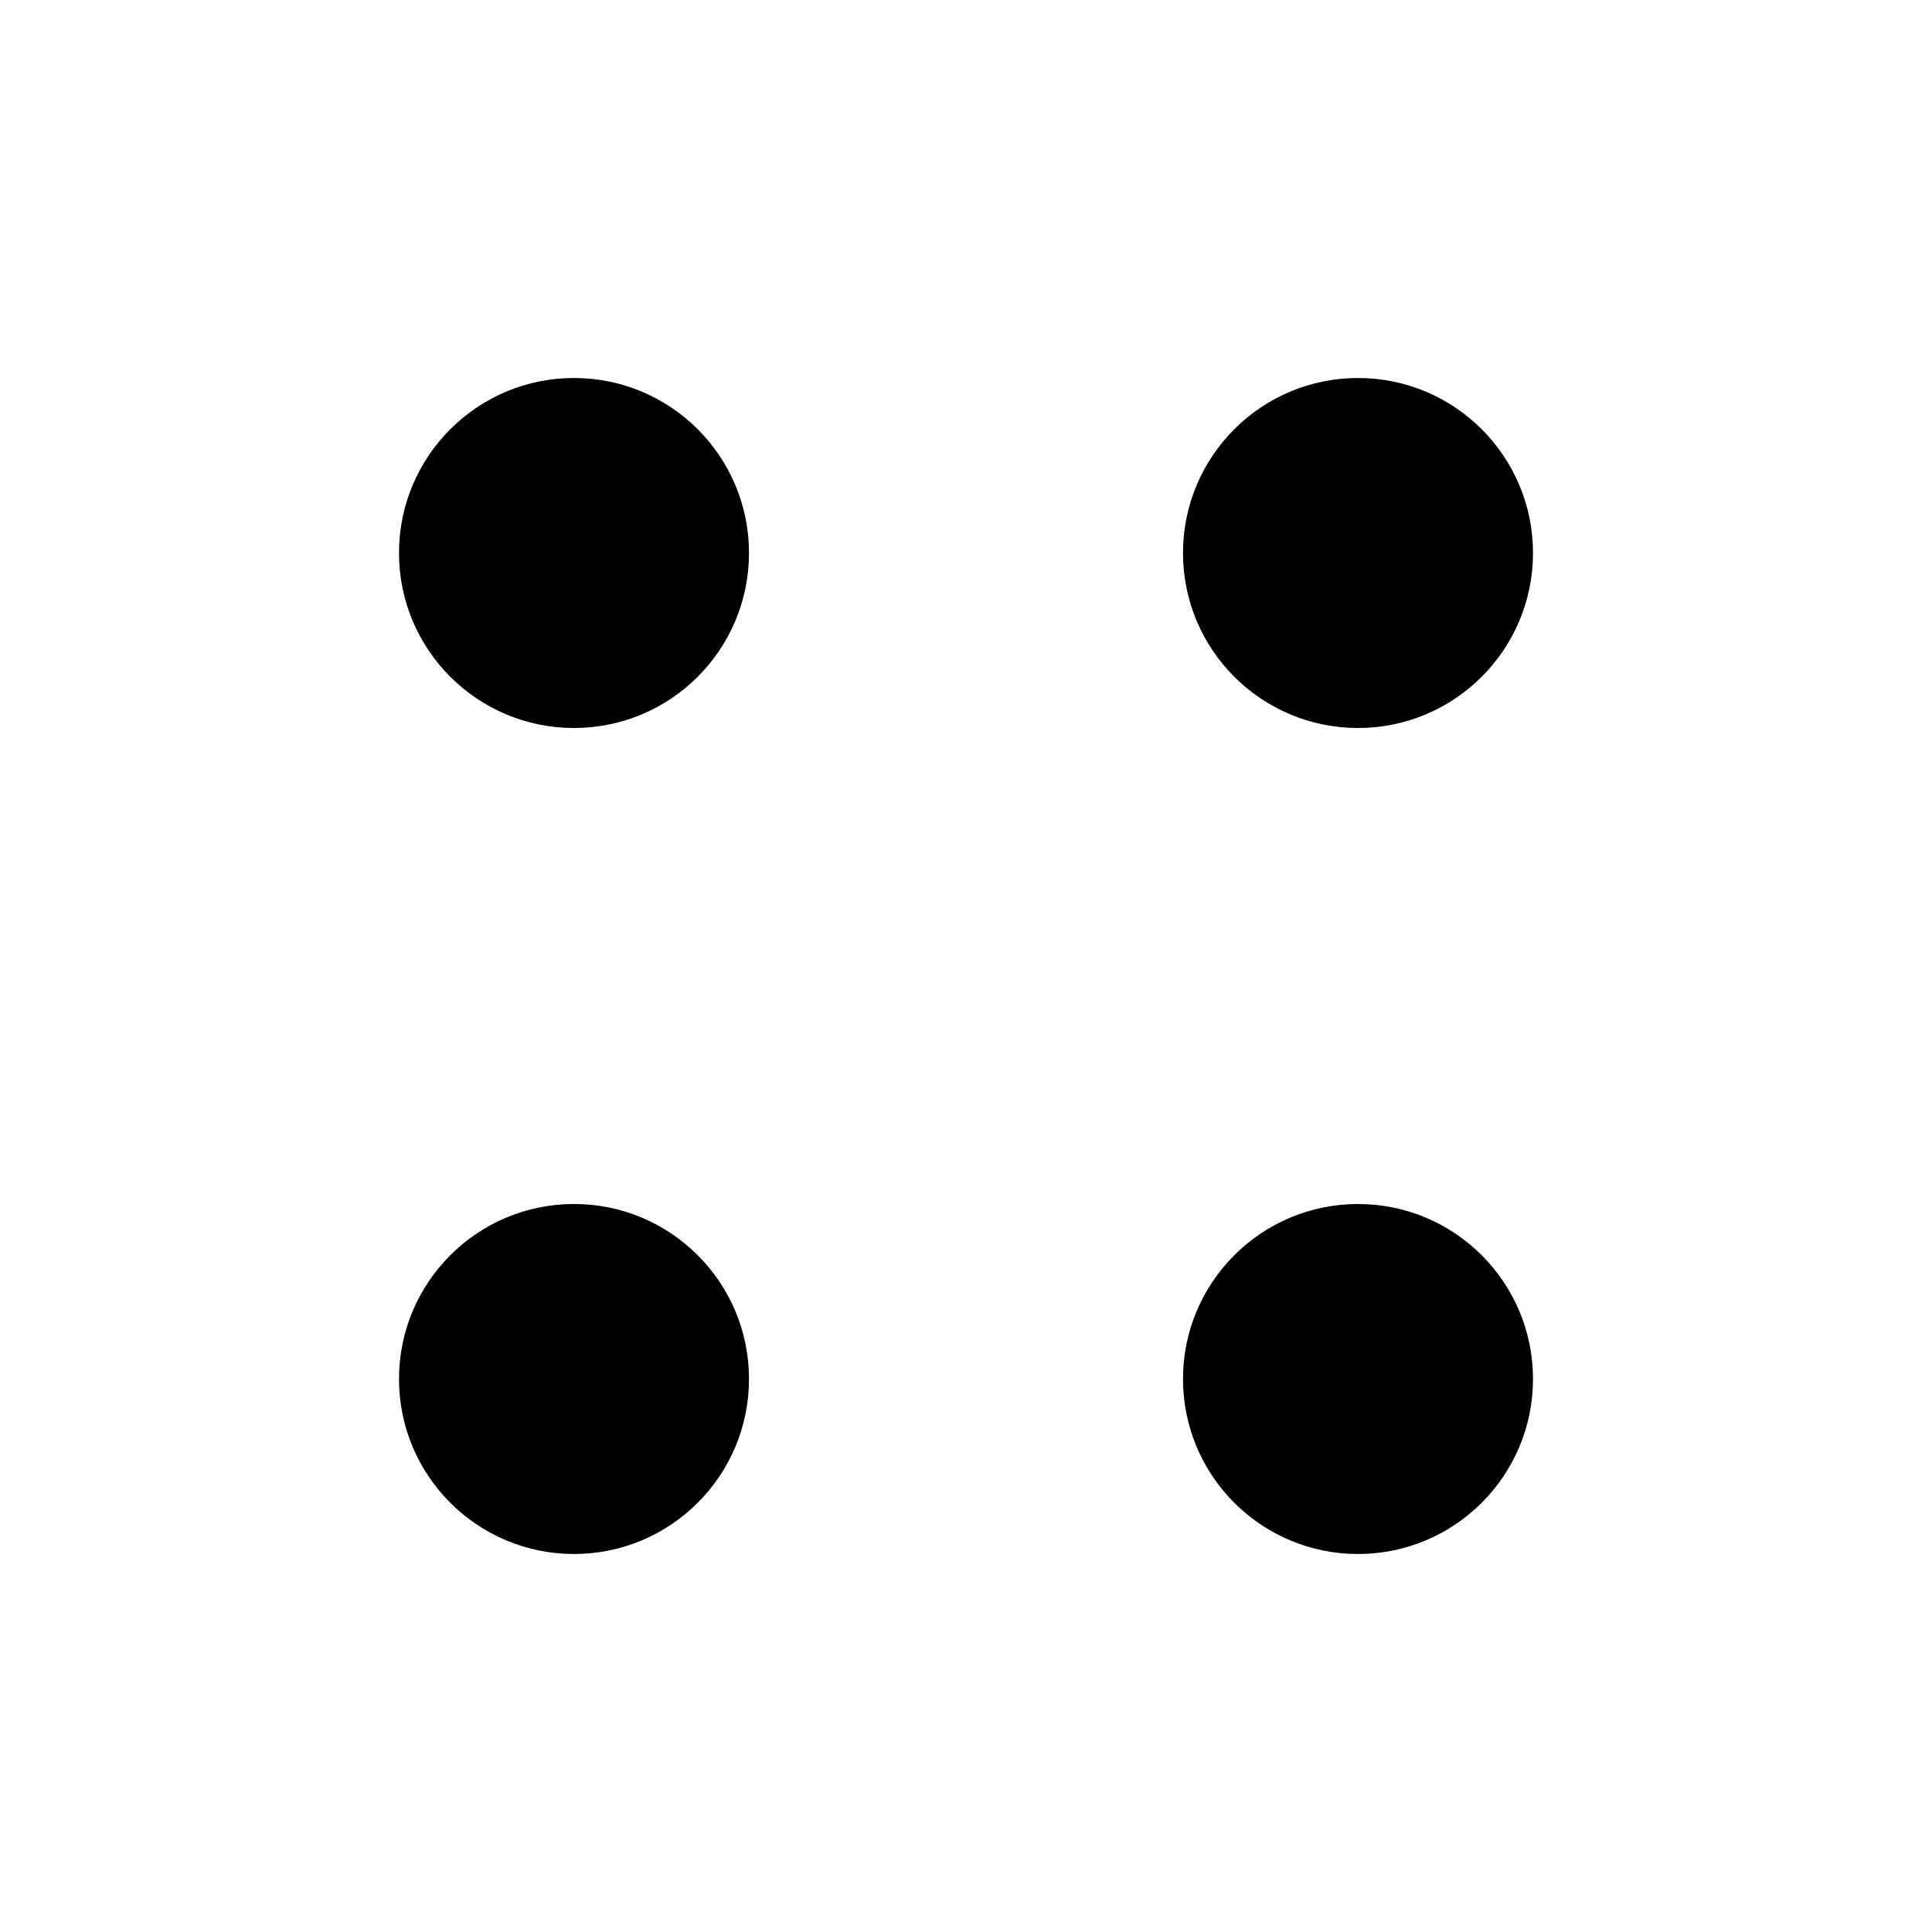 <svg xmlns="http://www.w3.org/2000/svg" viewBox="0 0 276 276">
  <ellipse cx="82" cy="79" rx="25" ry="25" />
  <ellipse cx="82" cy="197" rx="25" ry="25" />
  <ellipse cx="194" cy="79" rx="25" ry="25" />
  <ellipse cx="194" cy="197" rx="25" ry="25" />
</svg>
